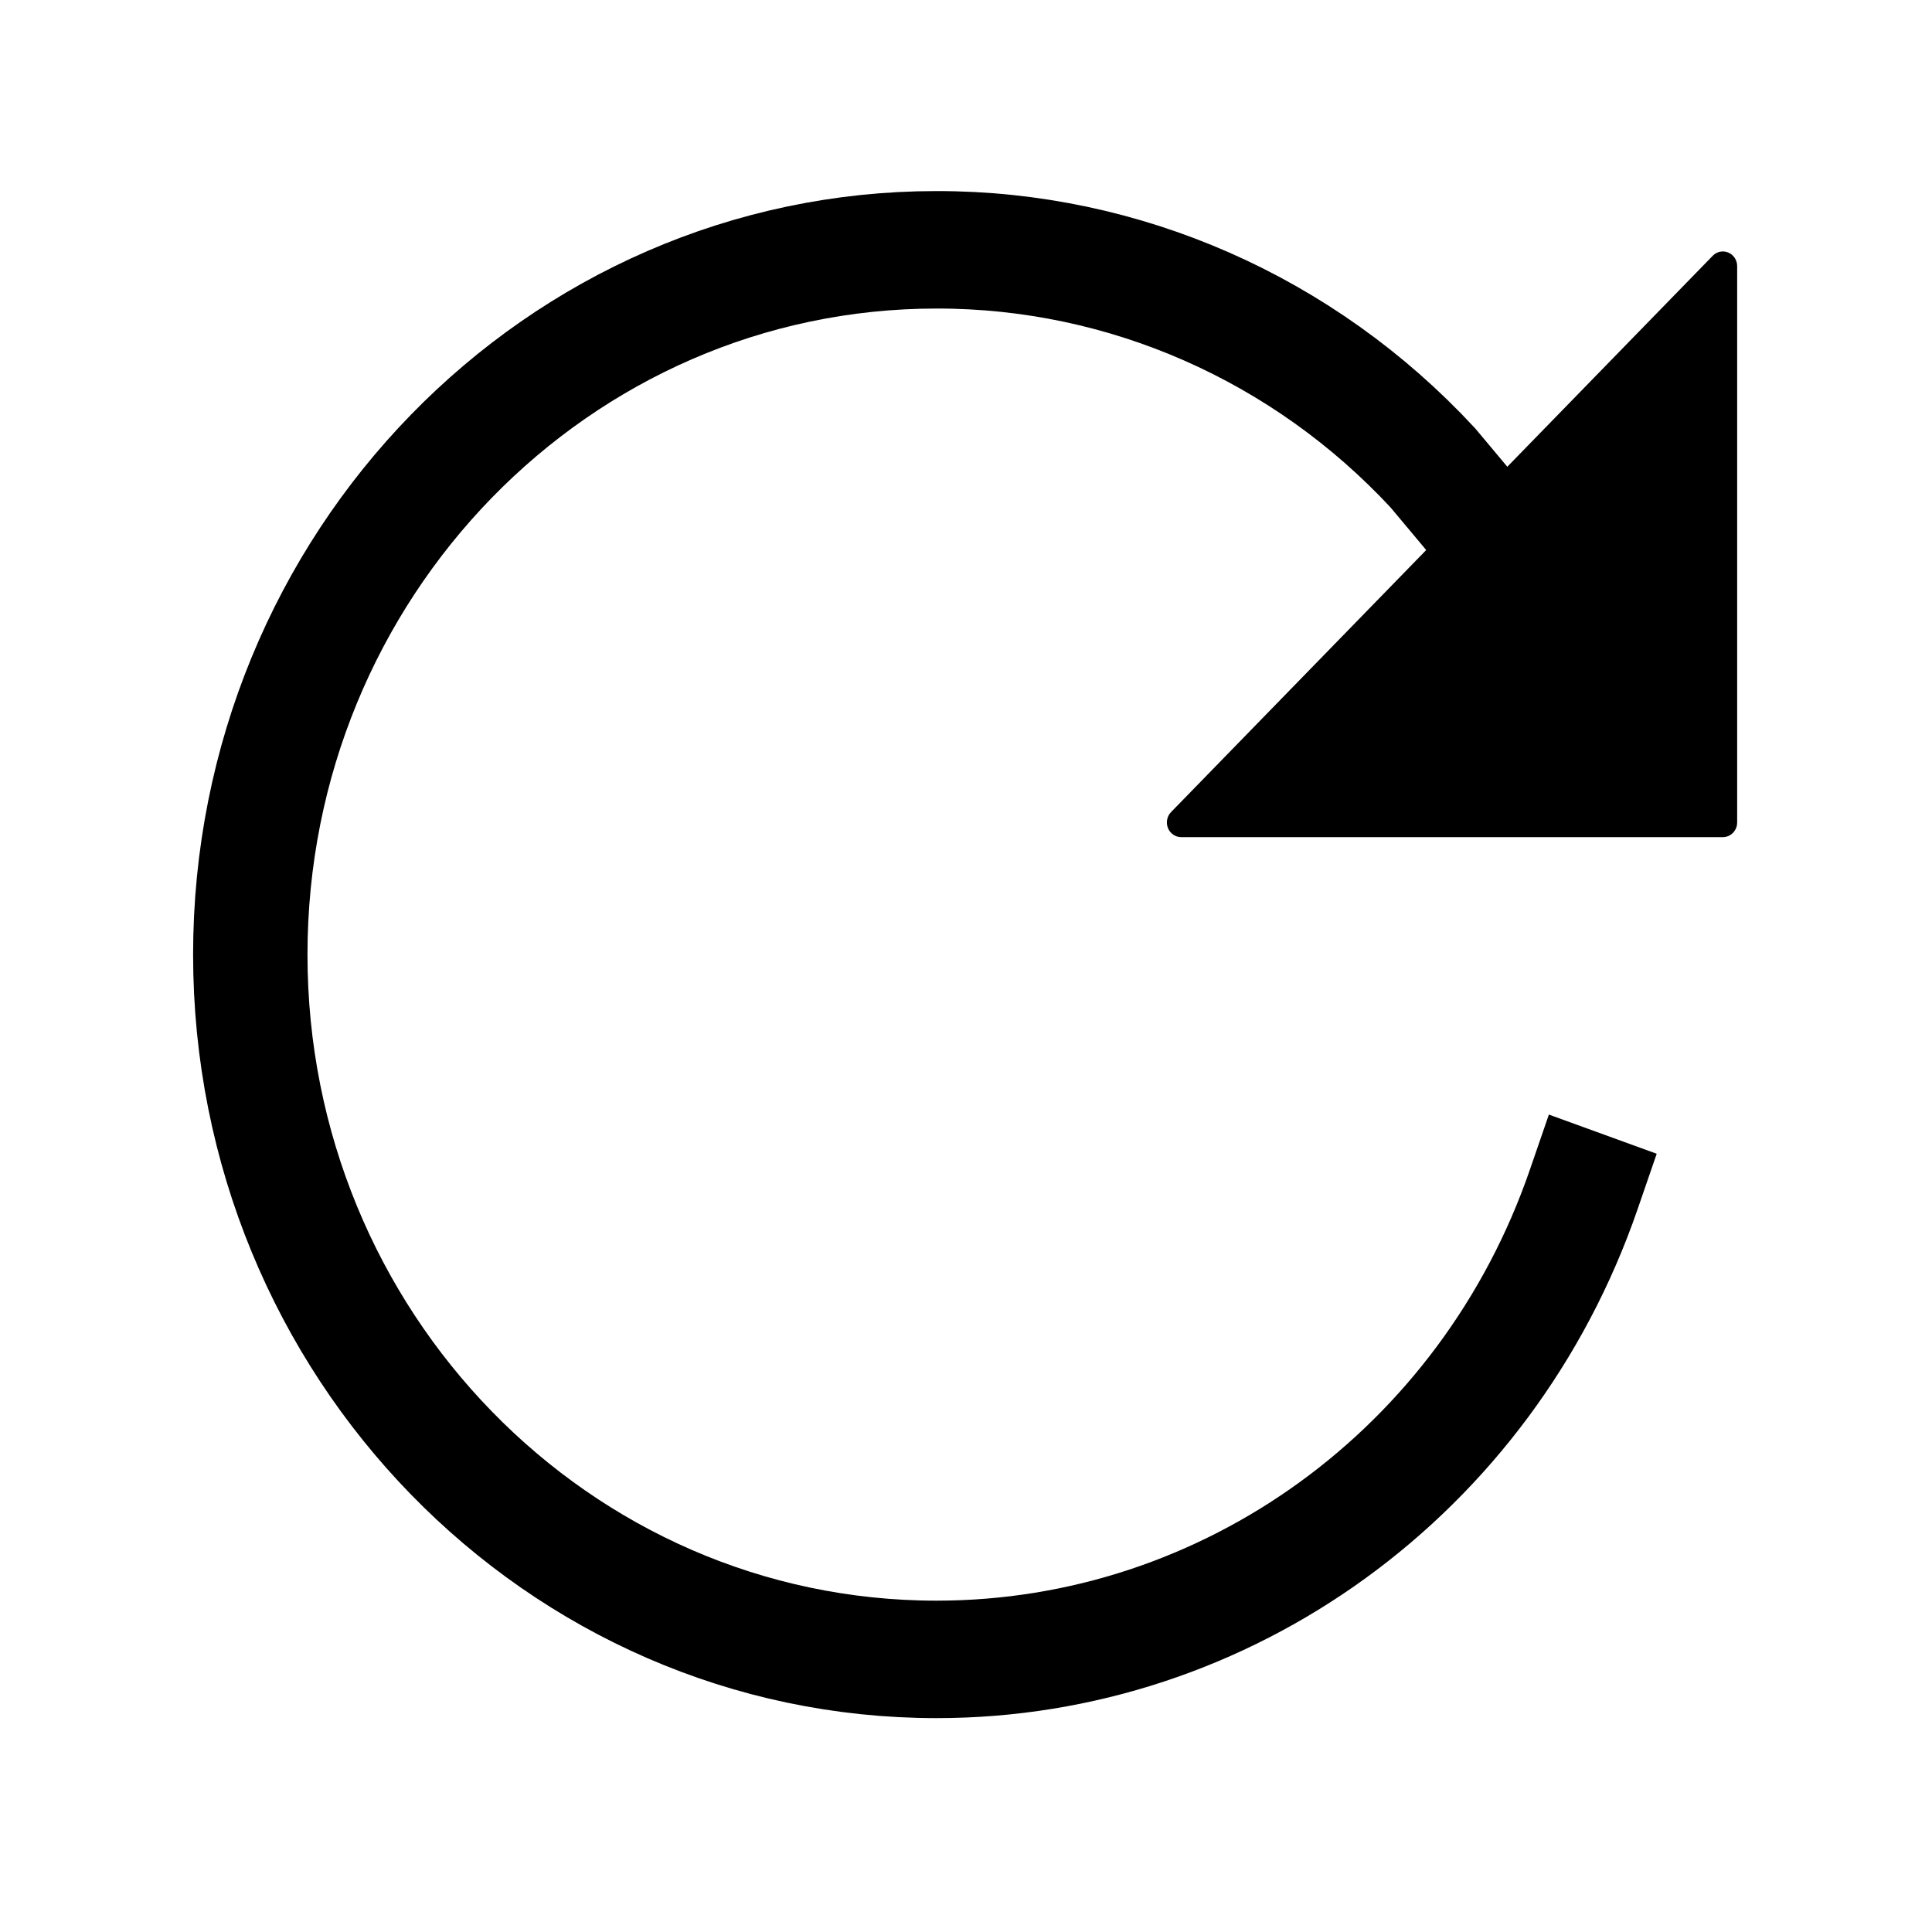 <?xml version='1.0' encoding='UTF-8' standalone='no'?>
<svg enable-background="new 0 0 16 16" height="20" id="Ebene_1" version="1.1" width="20" x="0px" xml:space="preserve" y="0px" xmlns="http://www.w3.org/2000/svg" xmlns:atv="http://webmi.atvise.com/2007/svgext" xmlns:xlink="http://www.w3.org/1999/xlink">
 <defs>
  <linearGradient gradientUnits="objectBoundingBox" id="SVGID_1_" x1="-0.29" x2="0.793" y1="0.137" y2="0.64">
   <stop offset="0" stop-color="#9d9d9c"/>
   <stop offset="1" stop-color="#c3c3b"/>
  </linearGradient>
  <linearGradient gradientUnits="objectBoundingBox" id="SVGID_2_" x1="0.037" x2="0.934" y1="0.037" y2="1.068">
   <stop offset="0" stop-color="#9d9d9c"/>
   <stop offset="1" stop-color="#c3c3b"/>
  </linearGradient>
 </defs>
 <g atv:refpx="9.993" atv:refpy="9.992" id="id_2" transform="matrix(0.037,0,0,0.038,0.815,0.154)">
  <path atv:refpx="234.535" atv:refpy="256" d="M400,147.999L378.879,123.429C342.69,85.419 292.482,63.934 240,63.999C134,63.999 48,149.999 48,255.999C48,361.999 134,447.999 240,447.999C321.376,447.994 393.919,396.713 421.069,319.999" fill="none" id="id_0" stroke="$SYMBOLCOLOR$" stroke-linecap="square" stroke-width="32px" style="stroke-miterlimit:10"/>
  <path atv:refpx="384.223" atv:refpy="144.223" d="M464,68.45L464,220C464,222.209 462.209,224 460,224L308.45,224C306.831,224.001 305.371,223.026 304.751,221.531C304.131,220.035 304.474,218.314 305.62,217.17L457.17,65.62C458.314,64.474 460.035,64.131 461.531,64.751C463.026,65.37 464.001,66.831 464,68.45" fill="$SYMBOLCOLOR$" id="id_1"/>
 </g>
 <script atv:desc="" atv:name="" type="text/ecmascript"/>
</svg>
